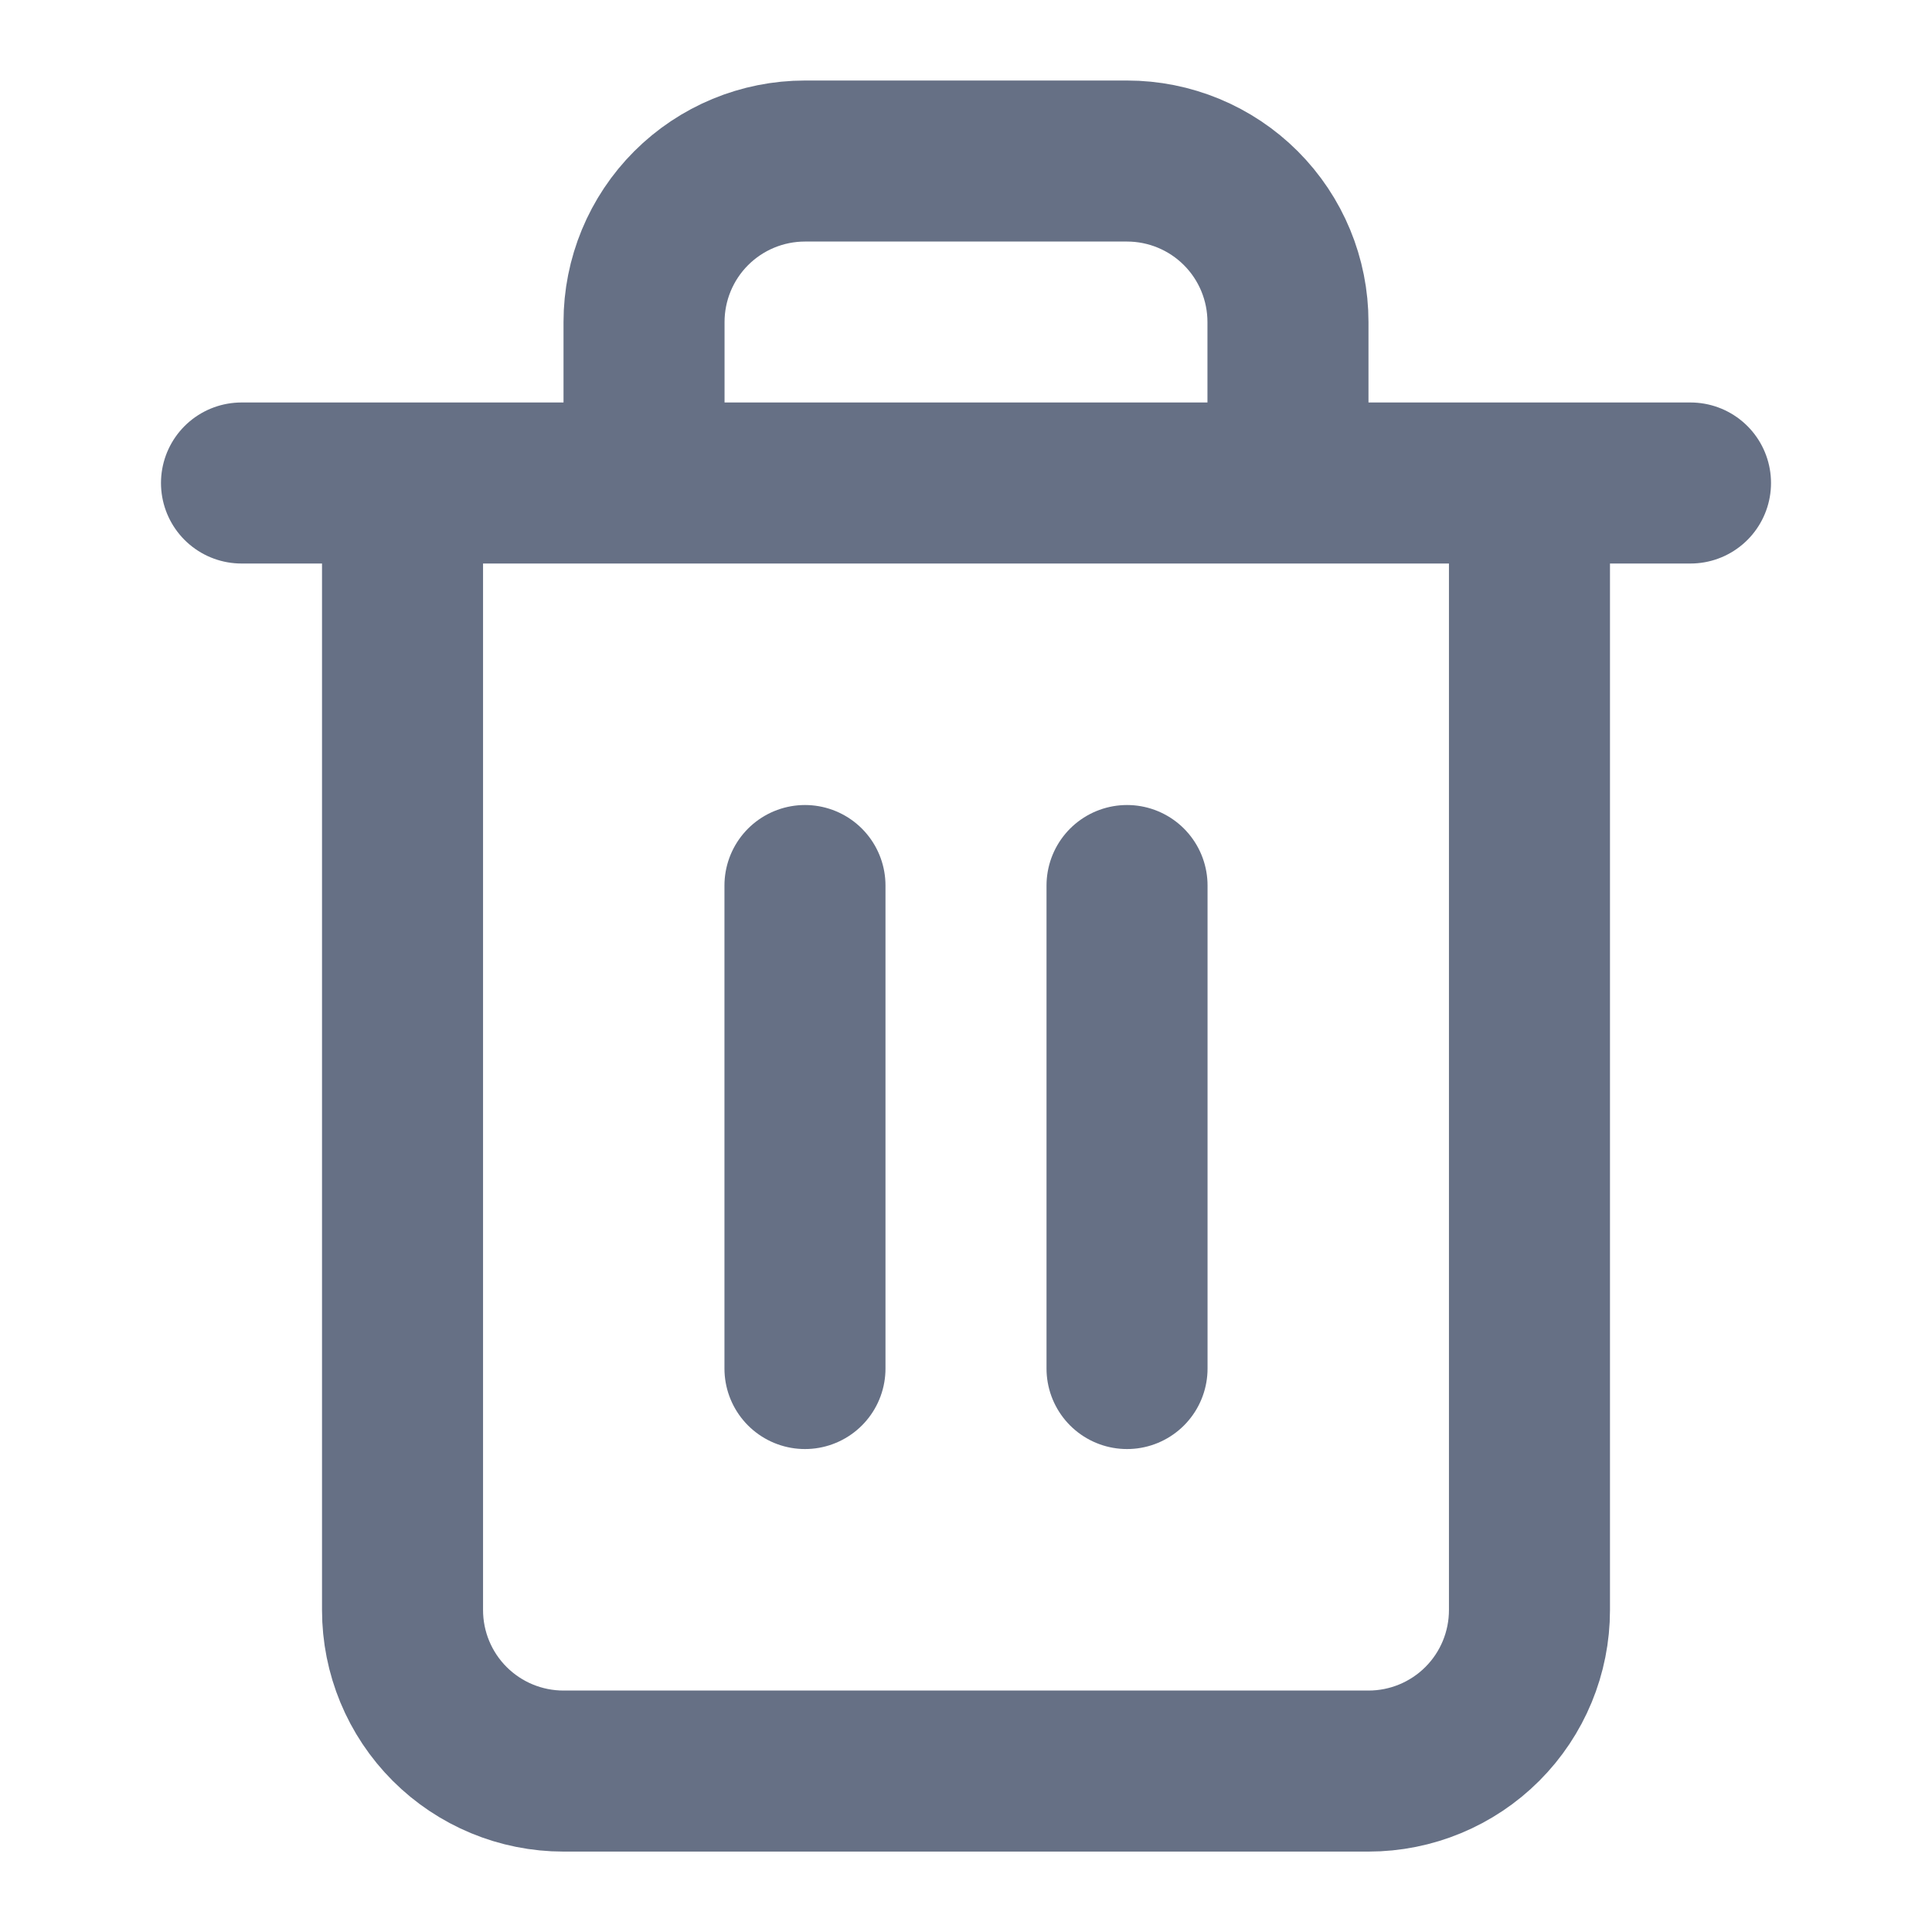 <svg width="20" height="20" viewBox="0 0 20 20" fill="none" xmlns="http://www.w3.org/2000/svg">
<g id="trash-2">
<path id="Icon" d="M2.5 5H4.167M4.167 5H17.5M4.167 5V16.667C4.167 17.109 4.342 17.533 4.655 17.846C4.967 18.158 5.391 18.334 5.833 18.334H14.167C14.609 18.334 15.033 18.158 15.345 17.846C15.658 17.533 15.833 17.109 15.833 16.667V5H4.167ZM6.667 5V3.334C6.667 2.892 6.842 2.468 7.155 2.155C7.467 1.843 7.891 1.667 8.333 1.667H11.667C12.109 1.667 12.533 1.843 12.845 2.155C13.158 2.468 13.333 2.892 13.333 3.334V5M8.333 9.167V14.167M11.667 9.167V14.167" stroke="#667085" stroke-width="1.667" stroke-linecap="round" stroke-linejoin="round"/>
</g>
</svg>
